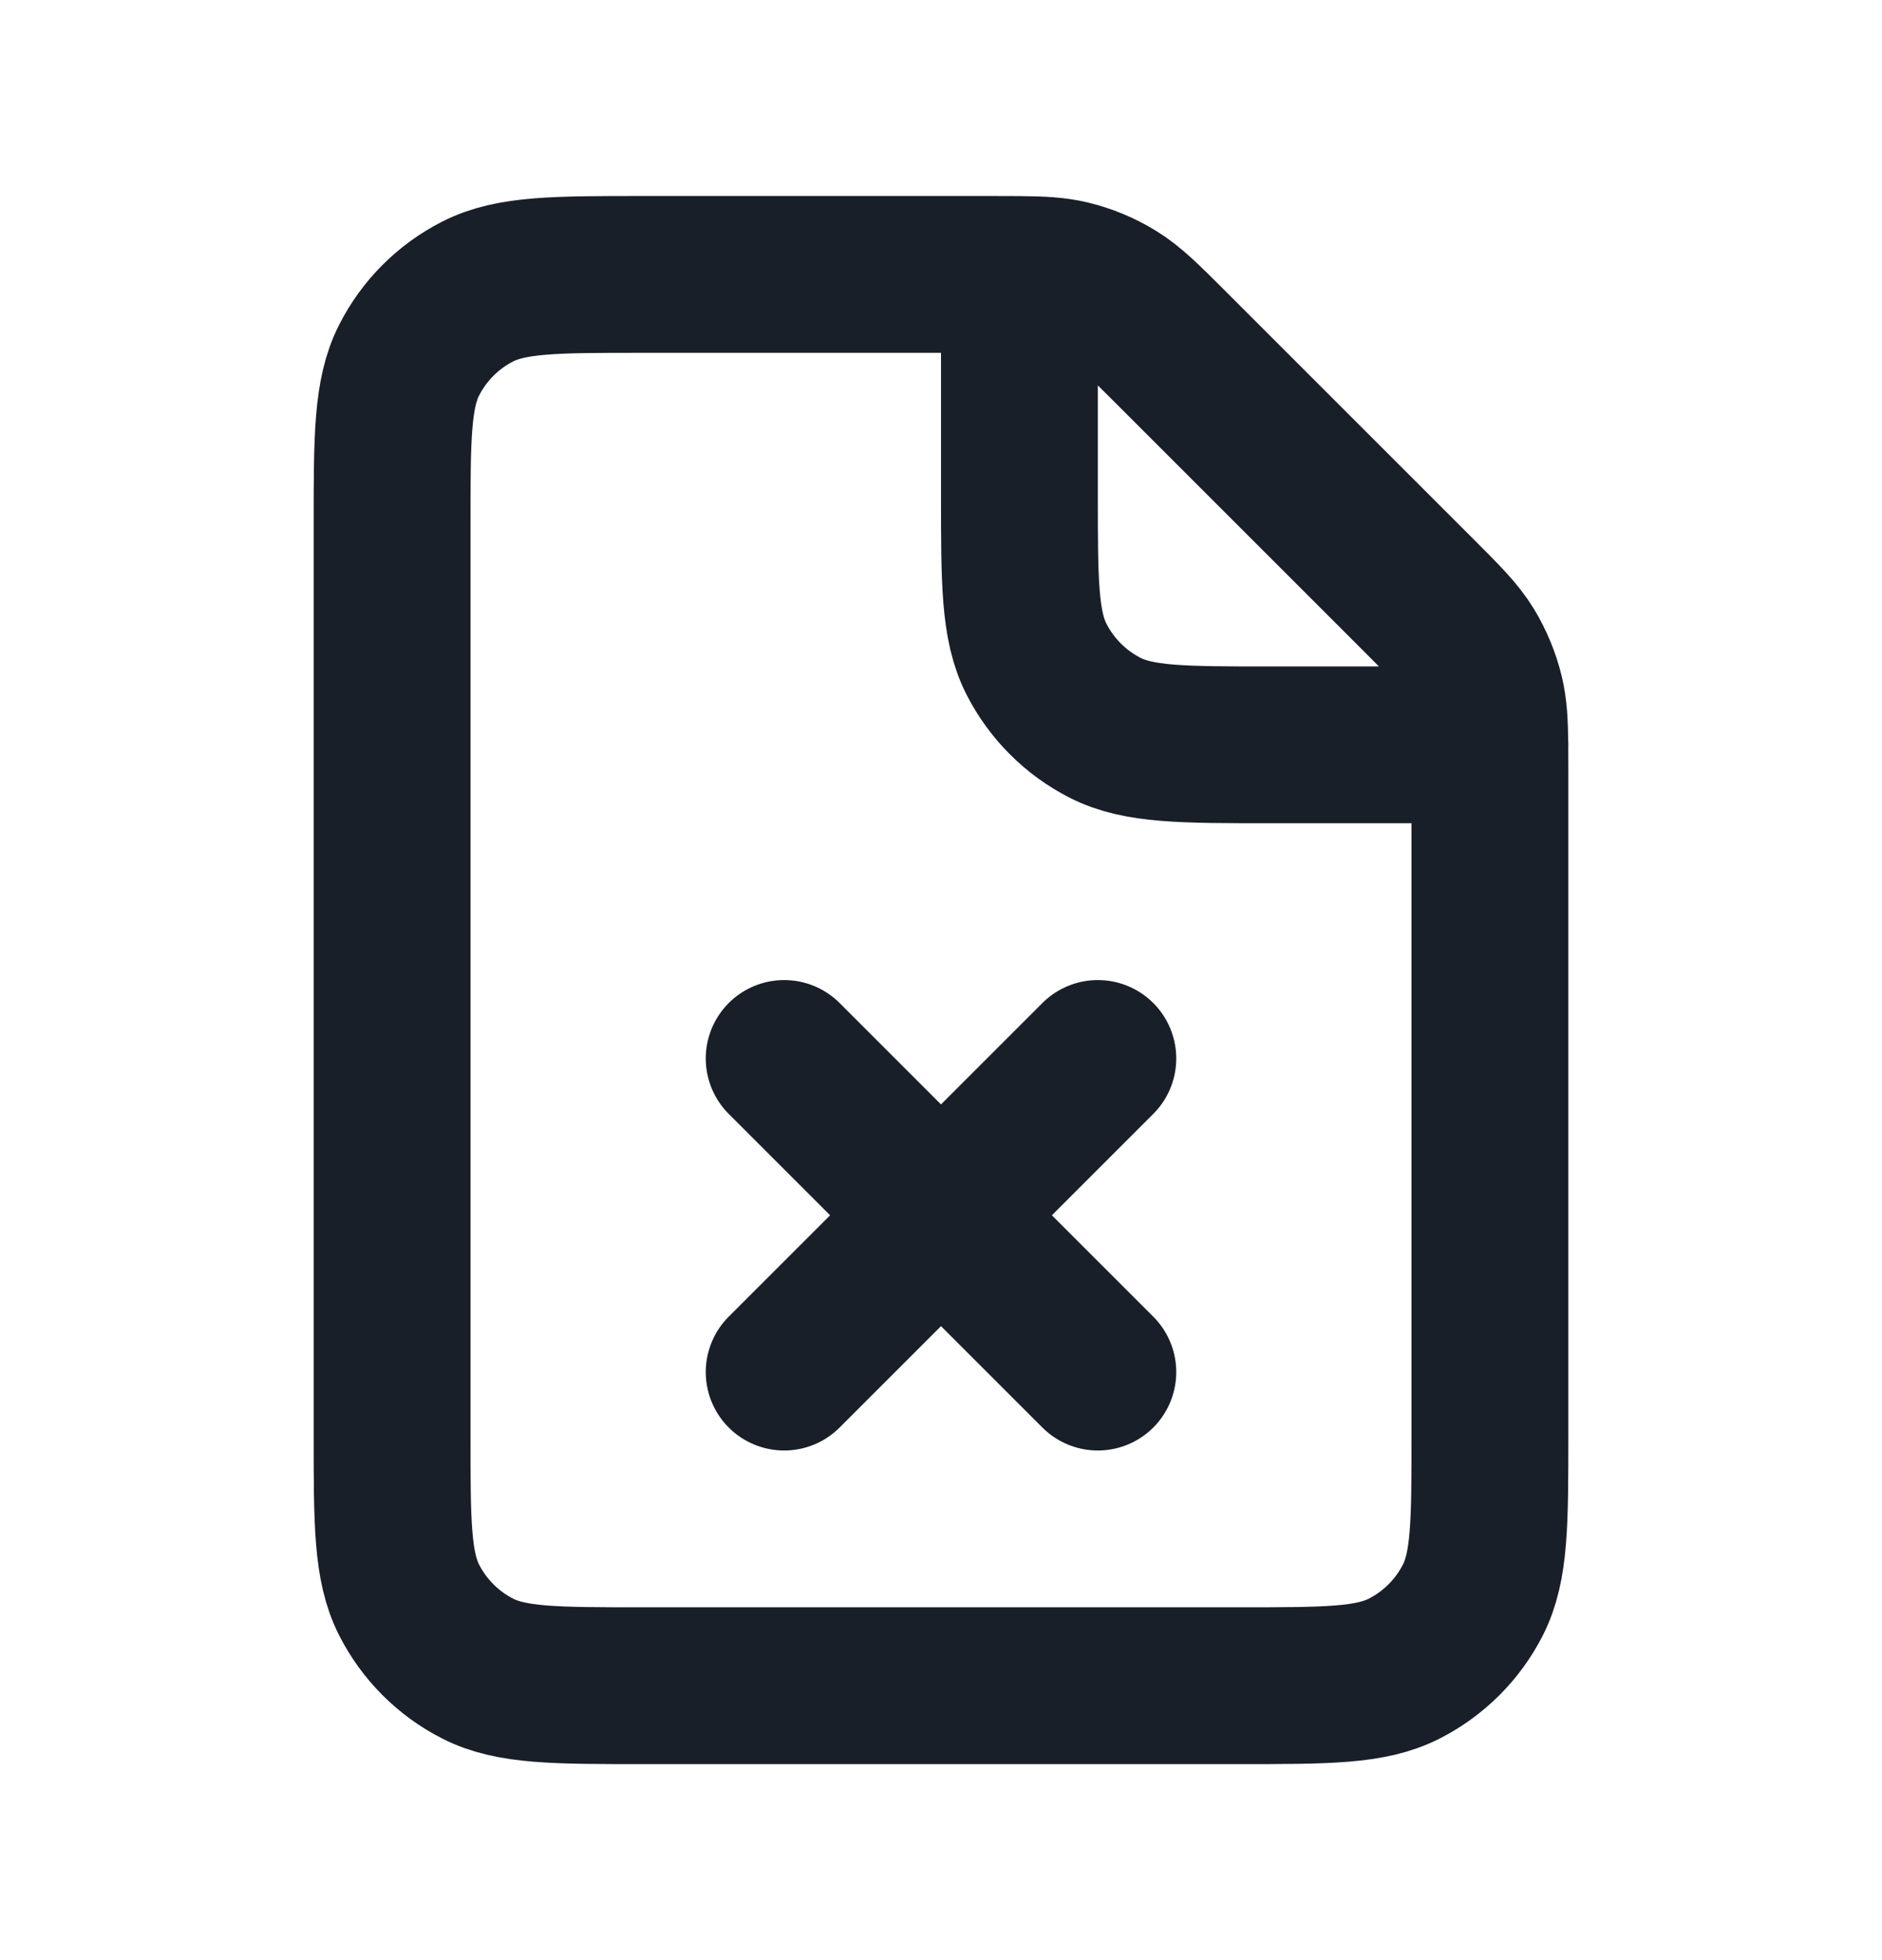 <svg width="24" height="25" viewBox="0 0 24 25" fill="none" xmlns="http://www.w3.org/2000/svg">
<g id="icon/24/excel">
<path id="Vector" d="M10 17.5L12 15.5M12 15.5L14 13.5M12 15.5L10 13.5M12 15.5L14 17.5M13 3.501C12.905 3.5 12.797 3.5 12.675 3.5H8.2C7.08 3.5 6.52 3.5 6.092 3.718C5.715 3.91 5.41 4.215 5.218 4.592C5 5.02 5 5.58 5 6.7V18.3C5 19.42 5 19.98 5.218 20.408C5.41 20.784 5.715 21.09 6.092 21.282C6.519 21.5 7.079 21.5 8.197 21.5L15.803 21.5C16.921 21.5 17.48 21.5 17.907 21.282C18.284 21.09 18.59 20.784 18.782 20.408C19 19.98 19 19.422 19 18.304V9.826C19 9.703 19 9.596 18.999 9.5M13 3.501C13.286 3.503 13.466 3.514 13.639 3.555C13.843 3.604 14.038 3.685 14.217 3.795C14.419 3.919 14.592 4.092 14.938 4.438L18.063 7.563C18.409 7.909 18.581 8.081 18.705 8.283C18.814 8.462 18.895 8.657 18.944 8.861C18.986 9.034 18.996 9.215 18.999 9.5M13 3.501V6.3C13 7.42 13 7.98 13.218 8.408C13.41 8.784 13.716 9.09 14.092 9.282C14.519 9.5 15.079 9.5 16.197 9.5H18.999M18.999 9.5H19" stroke="#191F28" stroke-width="2" stroke-linecap="round" stroke-linejoin="round"/>
</g>
</svg>
